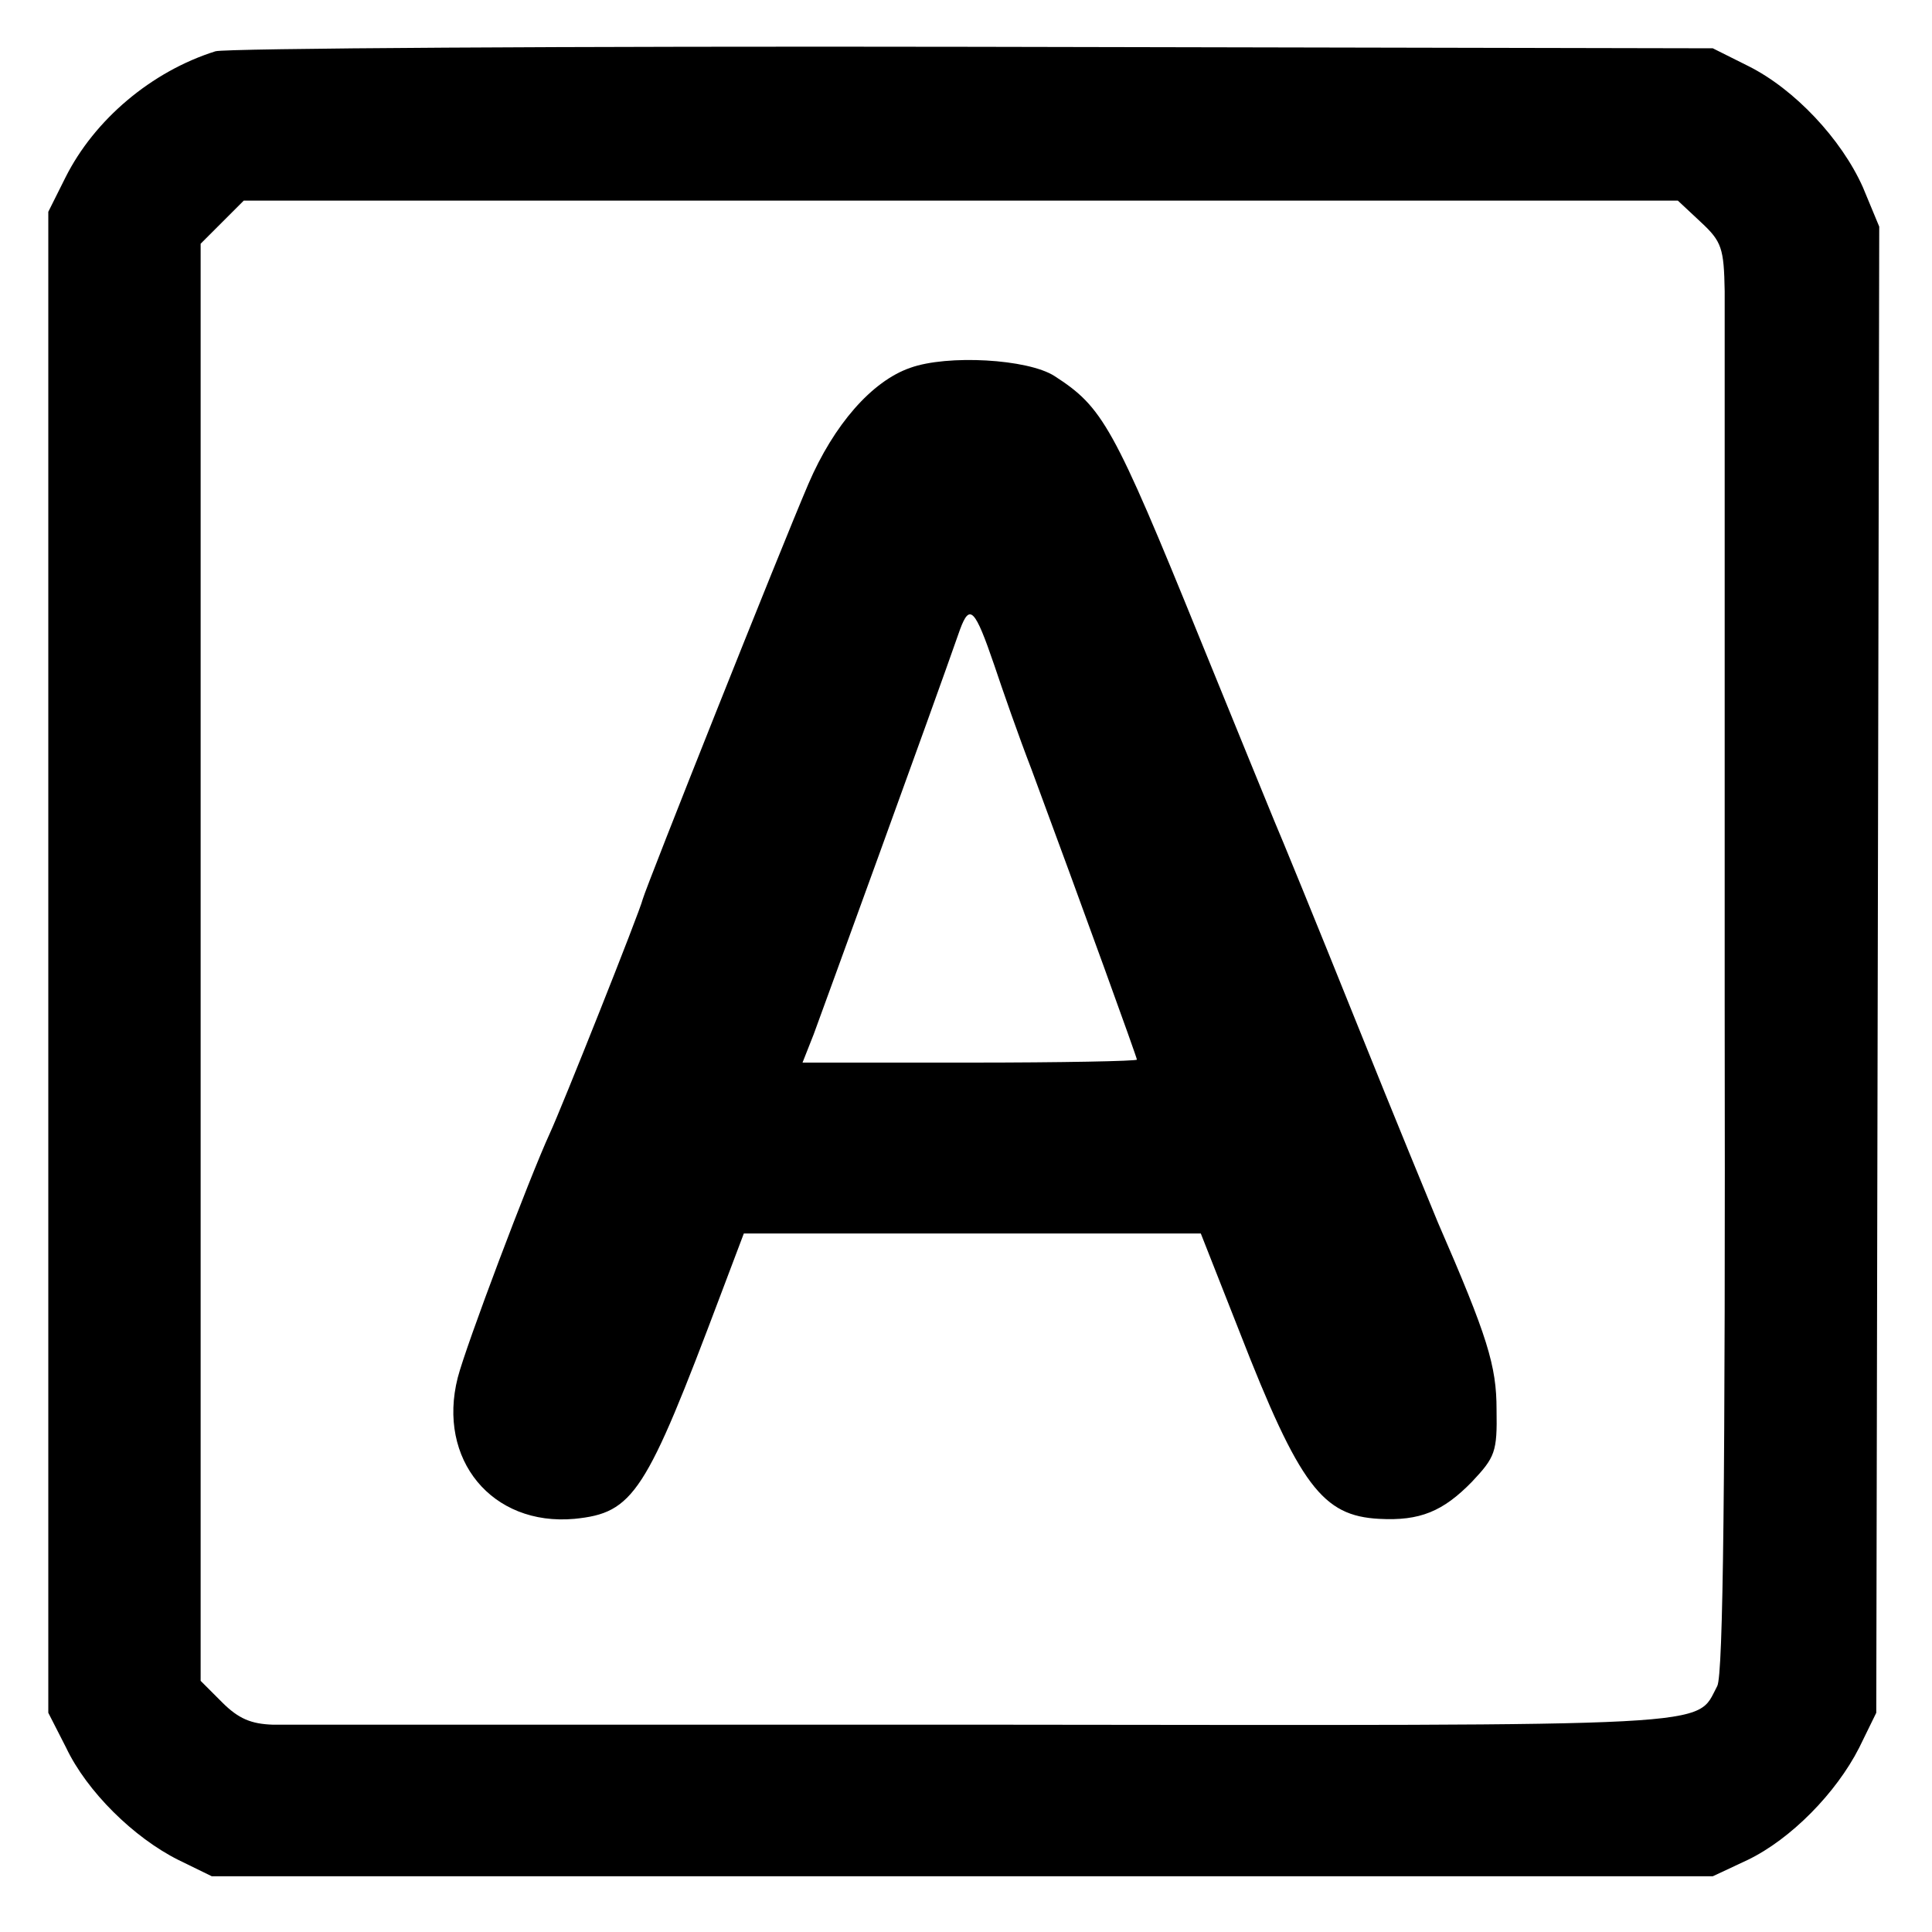 <?xml version="1.0" standalone="no"?>
<!DOCTYPE svg PUBLIC "-//W3C//DTD SVG 20010904//EN"
 "http://www.w3.org/TR/2001/REC-SVG-20010904/DTD/svg10.dtd">
<svg version="1.0" xmlns="http://www.w3.org/2000/svg"
 width="260pt" height="260pt" viewBox="0 0 260 260"
 preserveAspectRatio="xMidYMid meet">
<g transform="translate(0,260) scale(0.1,-0.1)"
fill="#000000" stroke="none">
<path d="M290 2531 c-86 -27 -163 -92 -202 -170 l-23 -46 0 -1010 0 -1010 24
-47 c28 -59 91 -121 151 -151 l45 -22 1010 0 1010 0 47 22 c58 28 119 90 150
151 l23 47 2 1000 2 1000 -22 53 c-29 65 -92 132 -154 163 l-48 24 -995 2
c-547 1 -1006 -2 -1020 -6z m1999 -230 c28 -26 31 -35 32 -93 0 -34 0 -466 0
-959 1 -647 -2 -903 -10 -918 -30 -56 19 -53 -983 -52 -508 0 -940 0 -961 0
-29 1 -46 8 -68 30 l-29 29 0 967 0 967 29 29 29 29 965 0 965 0 31 -29z"/>
<path d="M1225 2105 c-52 -18 -103 -77 -137 -156 -39 -91 -218 -541 -223 -559
-4 -17 -110 -283 -125 -315 -28 -61 -113 -286 -124 -329 -28 -110 46 -200 157
-190 80 8 96 34 197 302 l31 82 308 0 307 0 52 -132 c81 -208 112 -248 188
-252 55 -3 86 10 125 50 31 33 34 40 33 97 0 59 -12 98 -79 252 -7 17 -57 138
-110 270 -53 132 -103 254 -110 270 -7 17 -52 127 -100 245 -117 288 -131 312
-196 354 -36 23 -144 29 -194 11z m113 -400 c11 -33 33 -96 50 -140 70 -189
142 -388 142 -391 0 -2 -101 -4 -225 -4 l-225 0 15 38 c11 30 159 436 197 545
13 35 20 28 46 -48z"/>
</g>
</svg>
